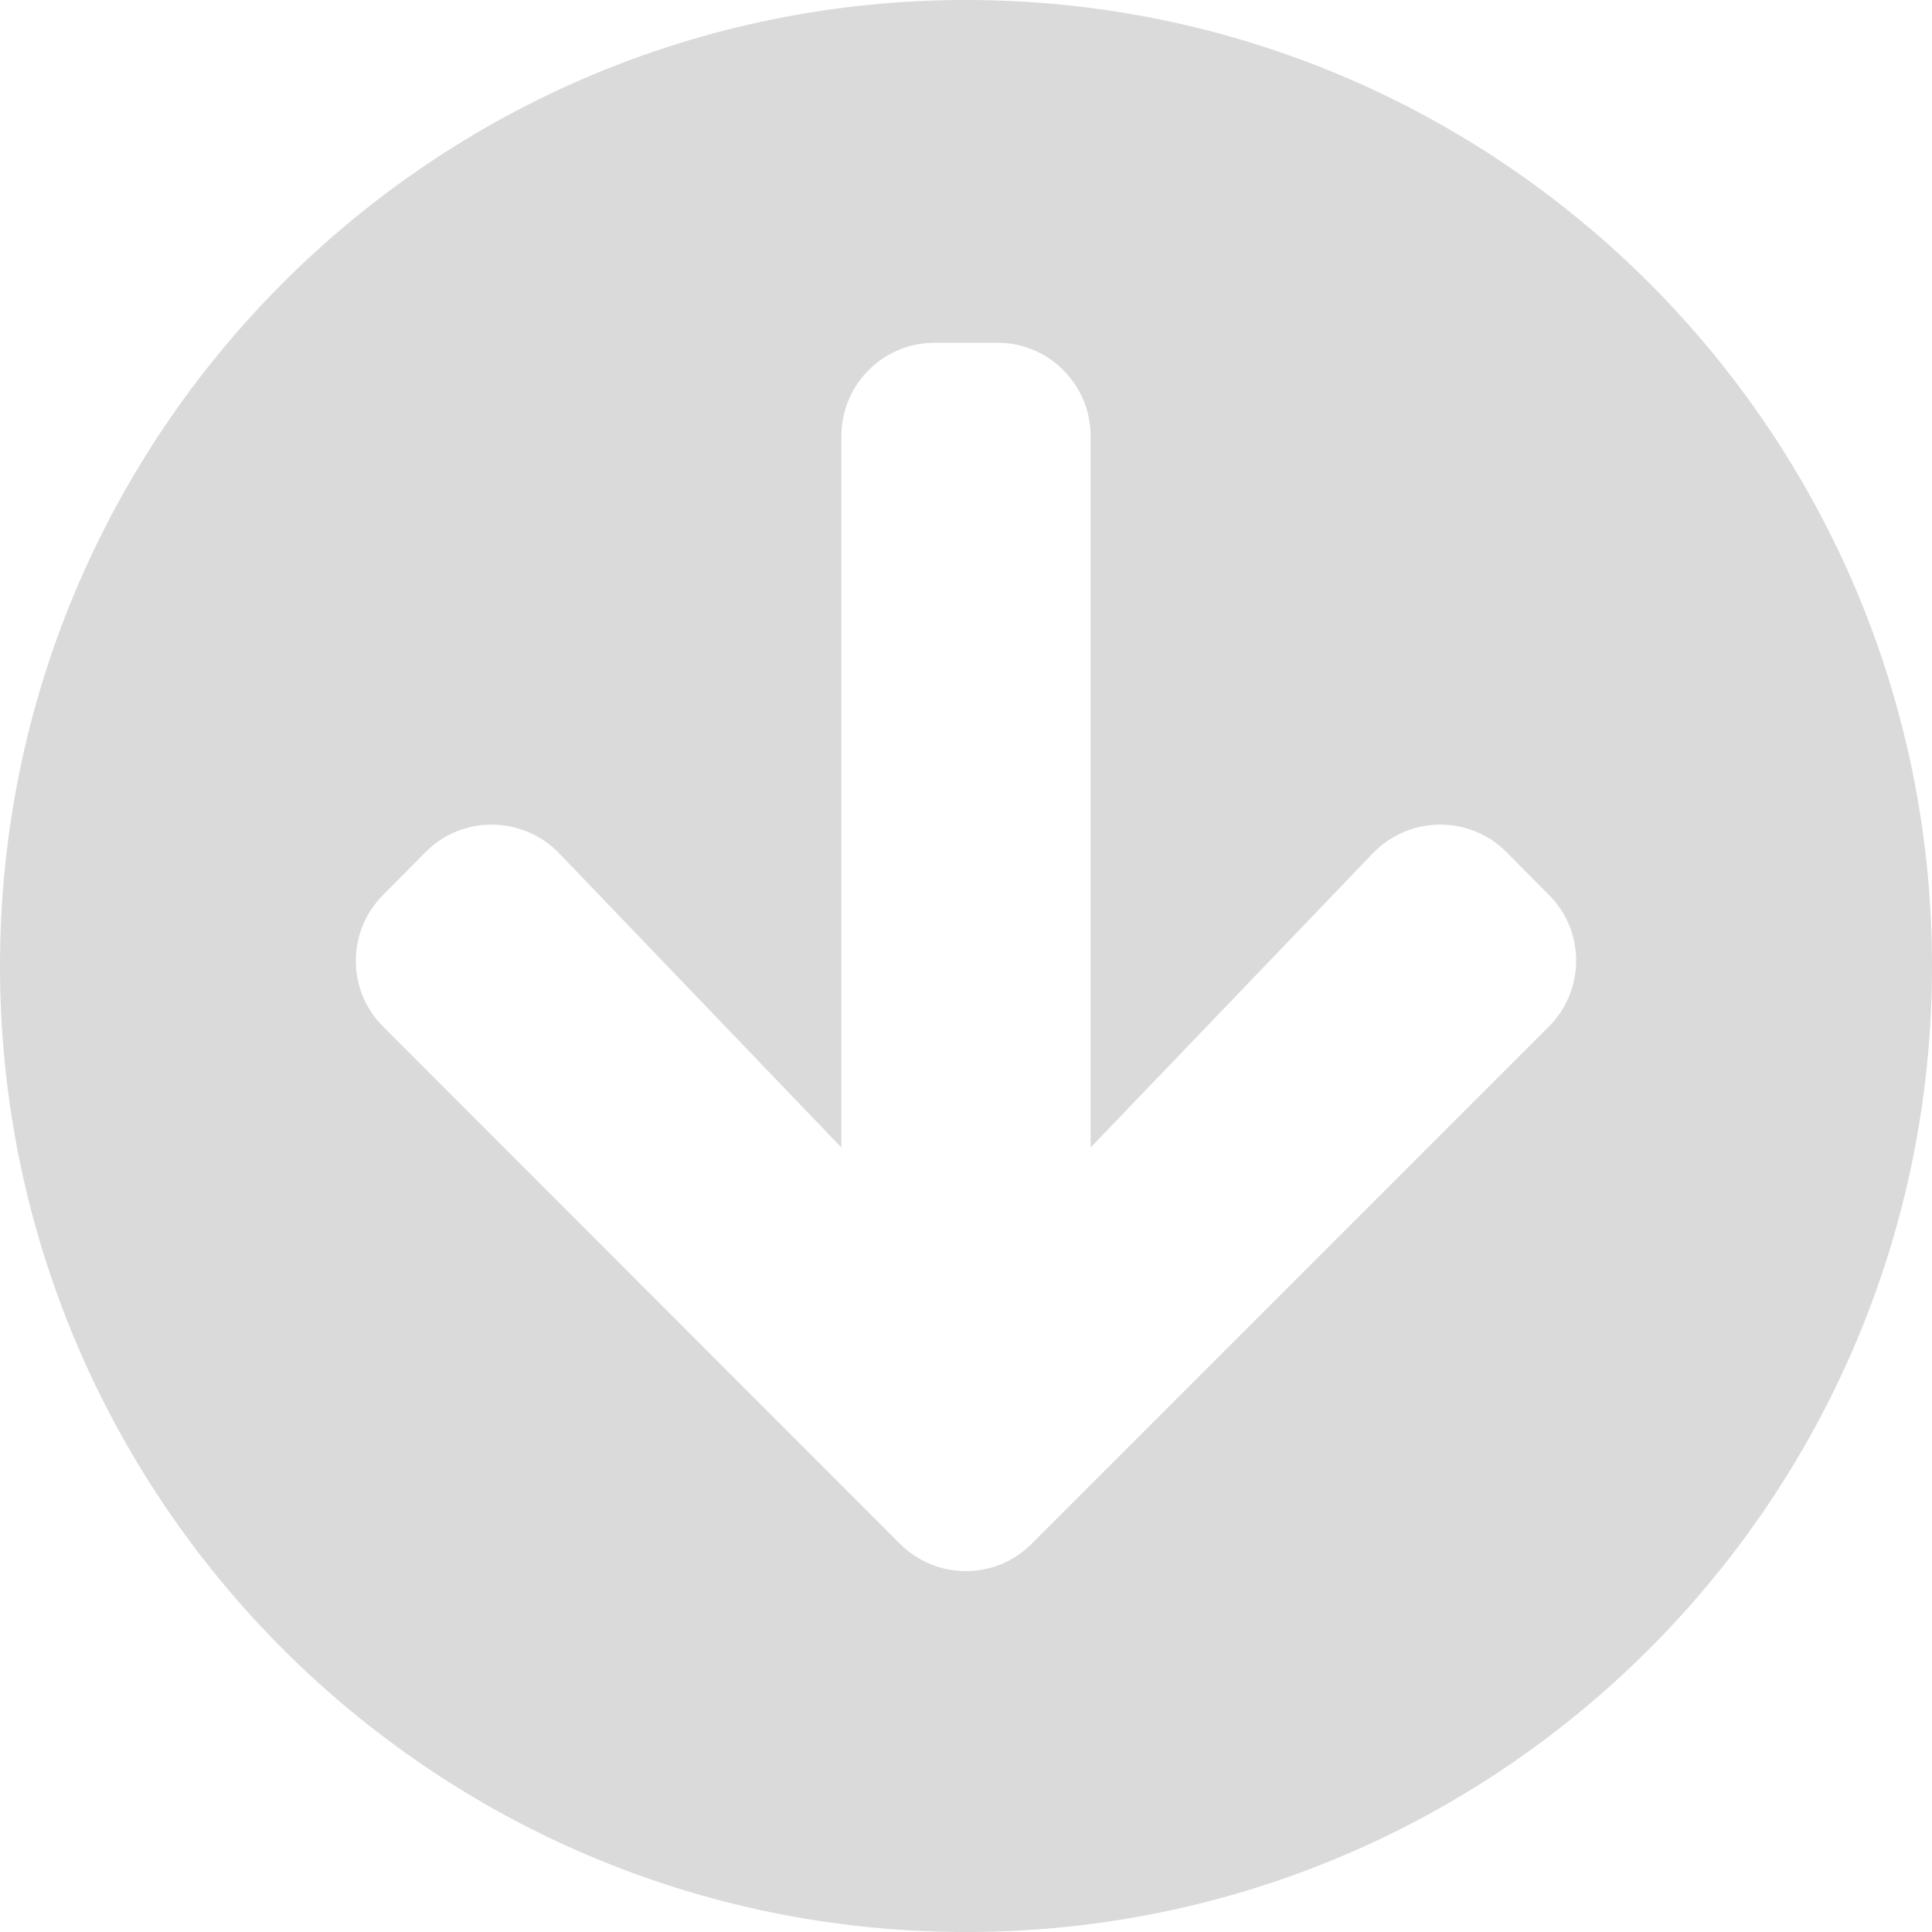 <svg width="20" height="20" viewBox="0 0 20 20" fill="none" xmlns="http://www.w3.org/2000/svg">
<path d="M20 10C20 15.524 15.524 20 10 20C4.476 20 0 15.524 0 10C0 4.476 4.476 0 10 0C15.524 0 20 4.476 20 10ZM14.21 8.835L11.29 11.879V4.516C11.29 3.98 10.859 3.548 10.323 3.548H9.677C9.141 3.548 8.71 3.98 8.71 4.516V11.879L5.79 8.835C5.415 8.444 4.79 8.435 4.407 8.819L3.968 9.262C3.589 9.641 3.589 10.254 3.968 10.629L9.315 15.98C9.694 16.359 10.306 16.359 10.681 15.98L16.032 10.629C16.411 10.25 16.411 9.637 16.032 9.262L15.593 8.819C15.21 8.435 14.585 8.444 14.21 8.835V8.835Z" fill="#DADADA"/>
</svg>
